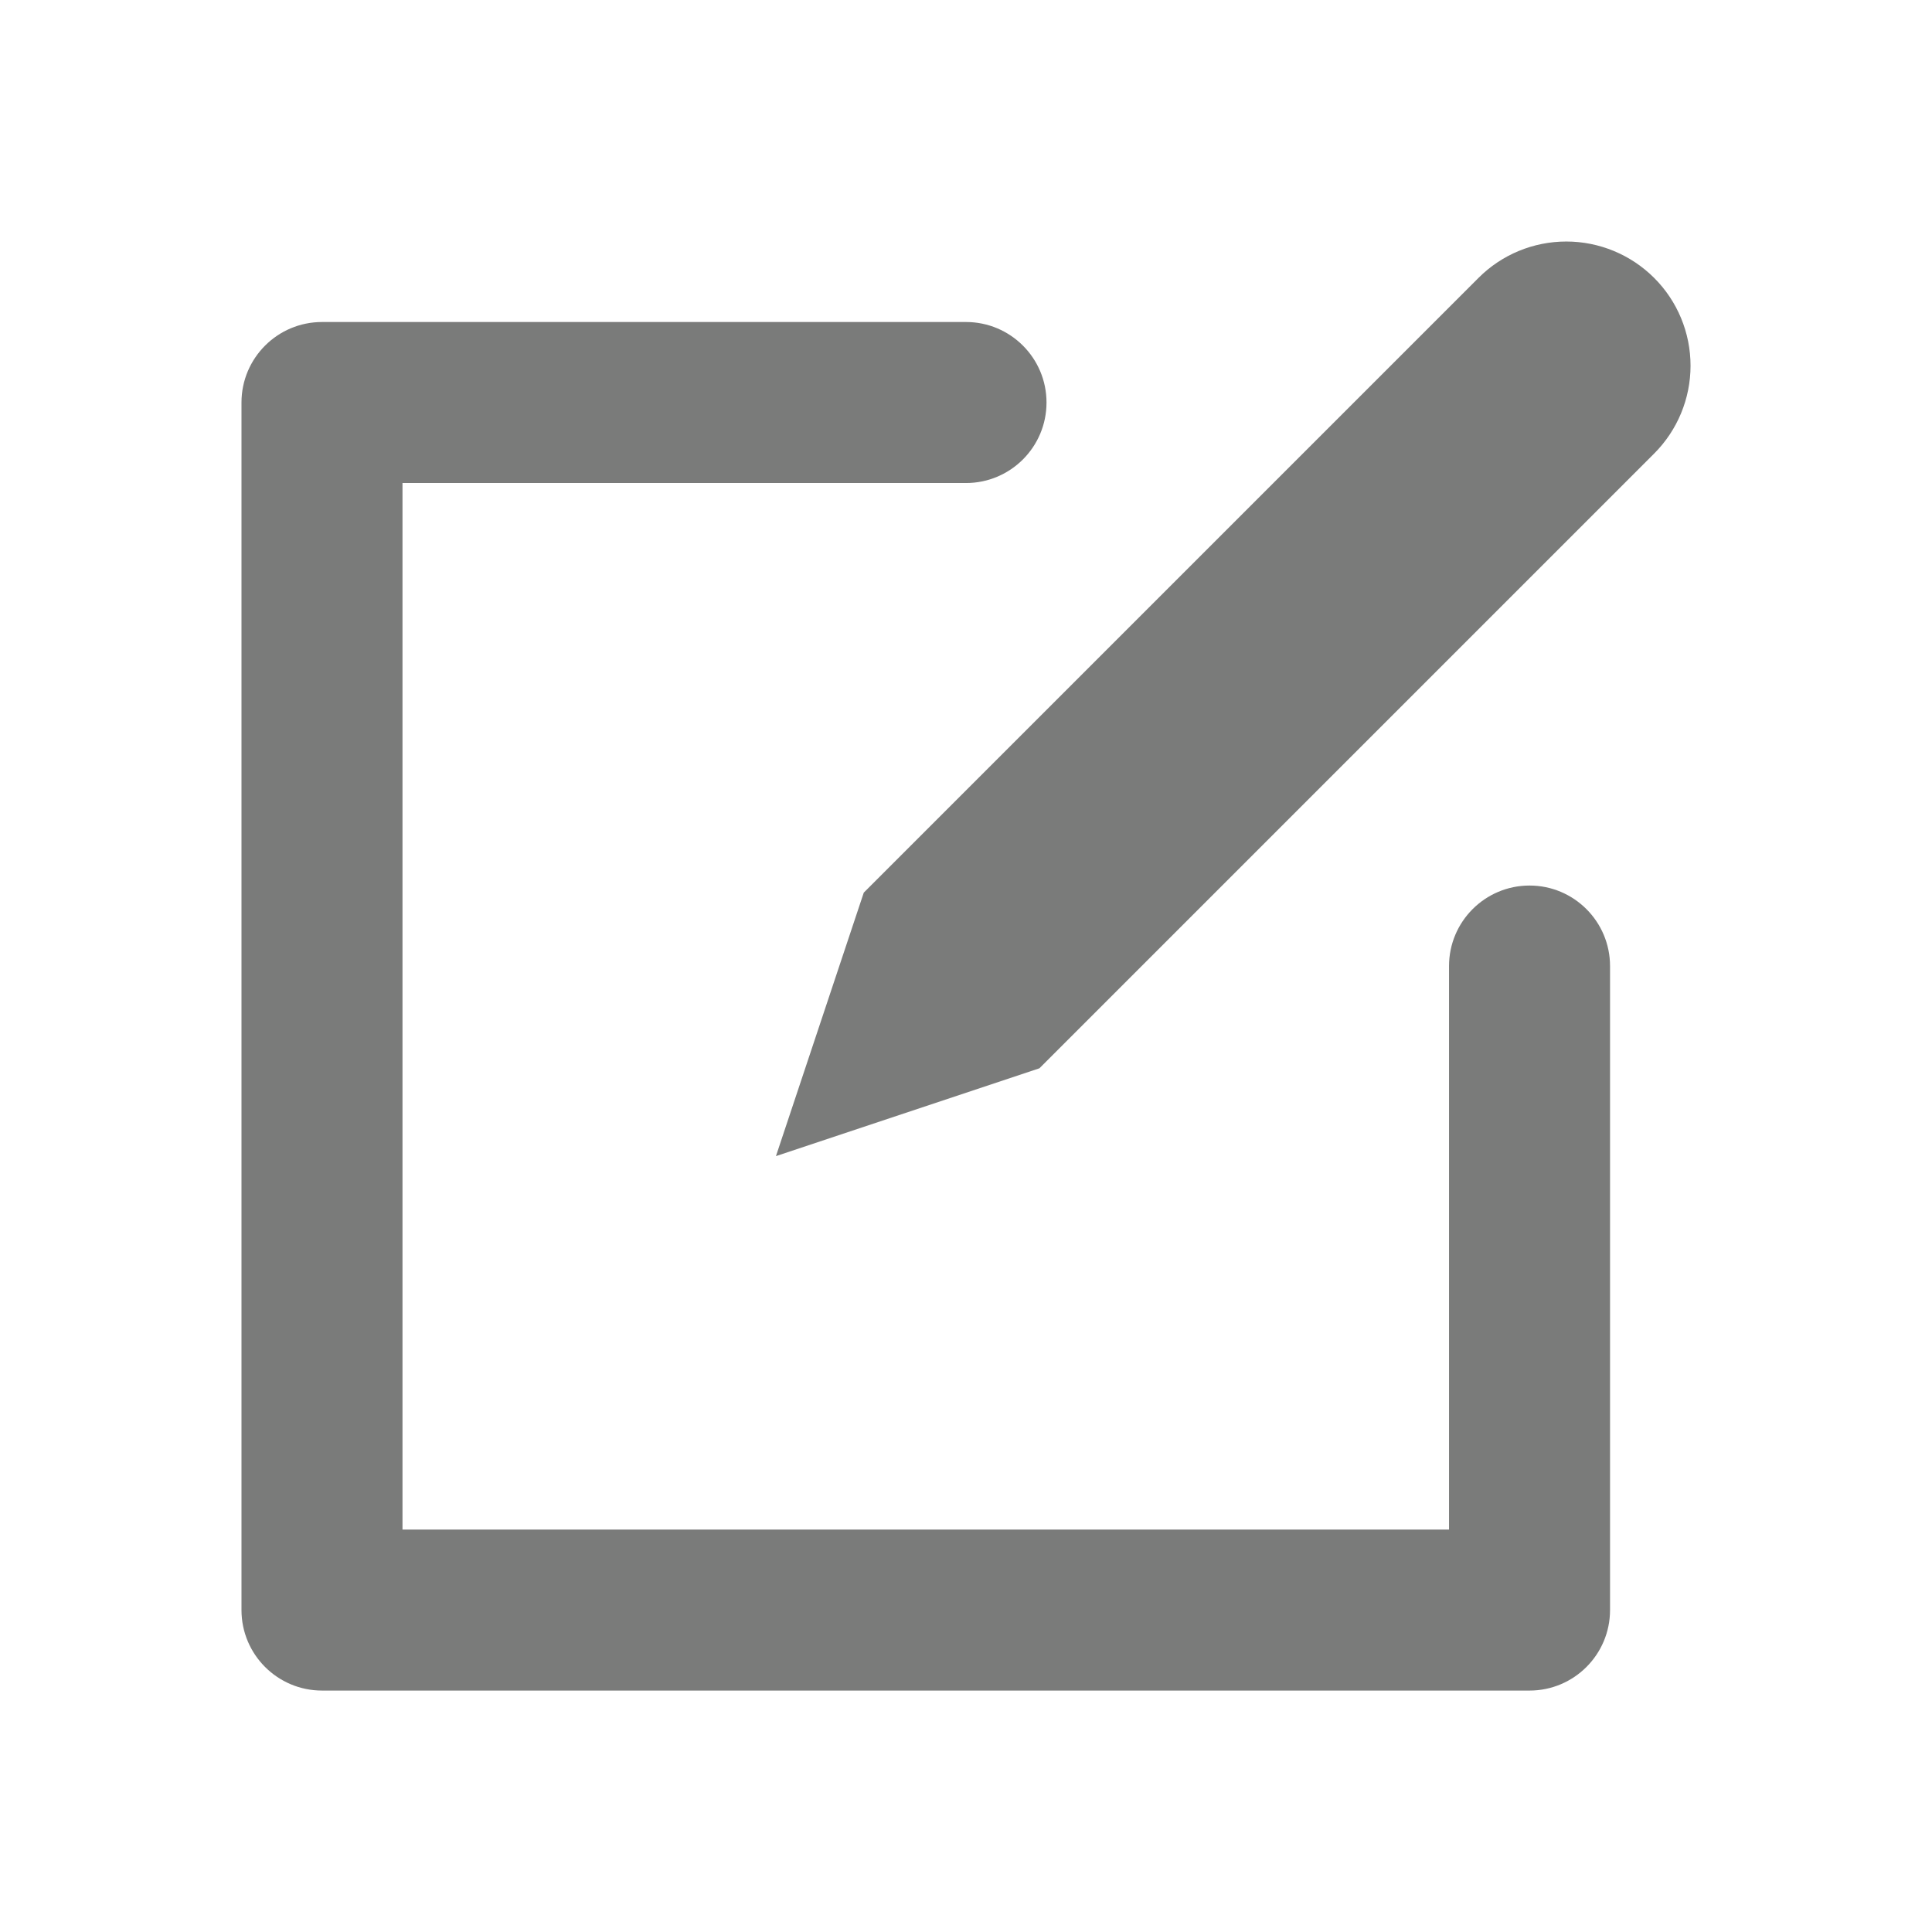 <svg version="1.1" xmlns="http://www.w3.org/2000/svg" xmlns:xlink="http://www.w3.org/1999/xlink" width="24px" height="24px" viewBox="0,0,256,256"><g fill="#7a7b7a" fill-rule="nonzero" stroke="none" stroke-width="1" stroke-linecap="butt" stroke-linejoin="miter" stroke-miterlimit="10" stroke-dasharray="" stroke-dashoffset="0" font-family="none" font-weight="none" font-size="none" text-anchor="none" style="mix-blend-mode: normal"><g transform="translate(-0.002,0.002) scale(10.667,10.667)"><path d="M20.548,3.452c0.29,0.289 0.452,0.682 0.452,1.091c0,0.409 -0.163,0.802 -0.452,1.091l-7.636,7.636l-3.273,1.091l1.091,-3.273l7.636,-7.636c0.289,-0.29 0.682,-0.452 1.091,-0.452c0.409,0 0.802,0.163 1.091,0.452zM4,21h15c0.552,0 1,-0.448 1,-1v-8c0,-0.552 -0.448,-1 -1,-1c-0.552,0 -1,0.448 -1,1v7h-13v-13h7c0.552,0 1,-0.448 1,-1c0,-0.552 -0.448,-1 -1,-1h-8c-0.552,0 -1,0.448 -1,1v15c0,0.552 0.448,1 1,1z"></path></g></g></svg>